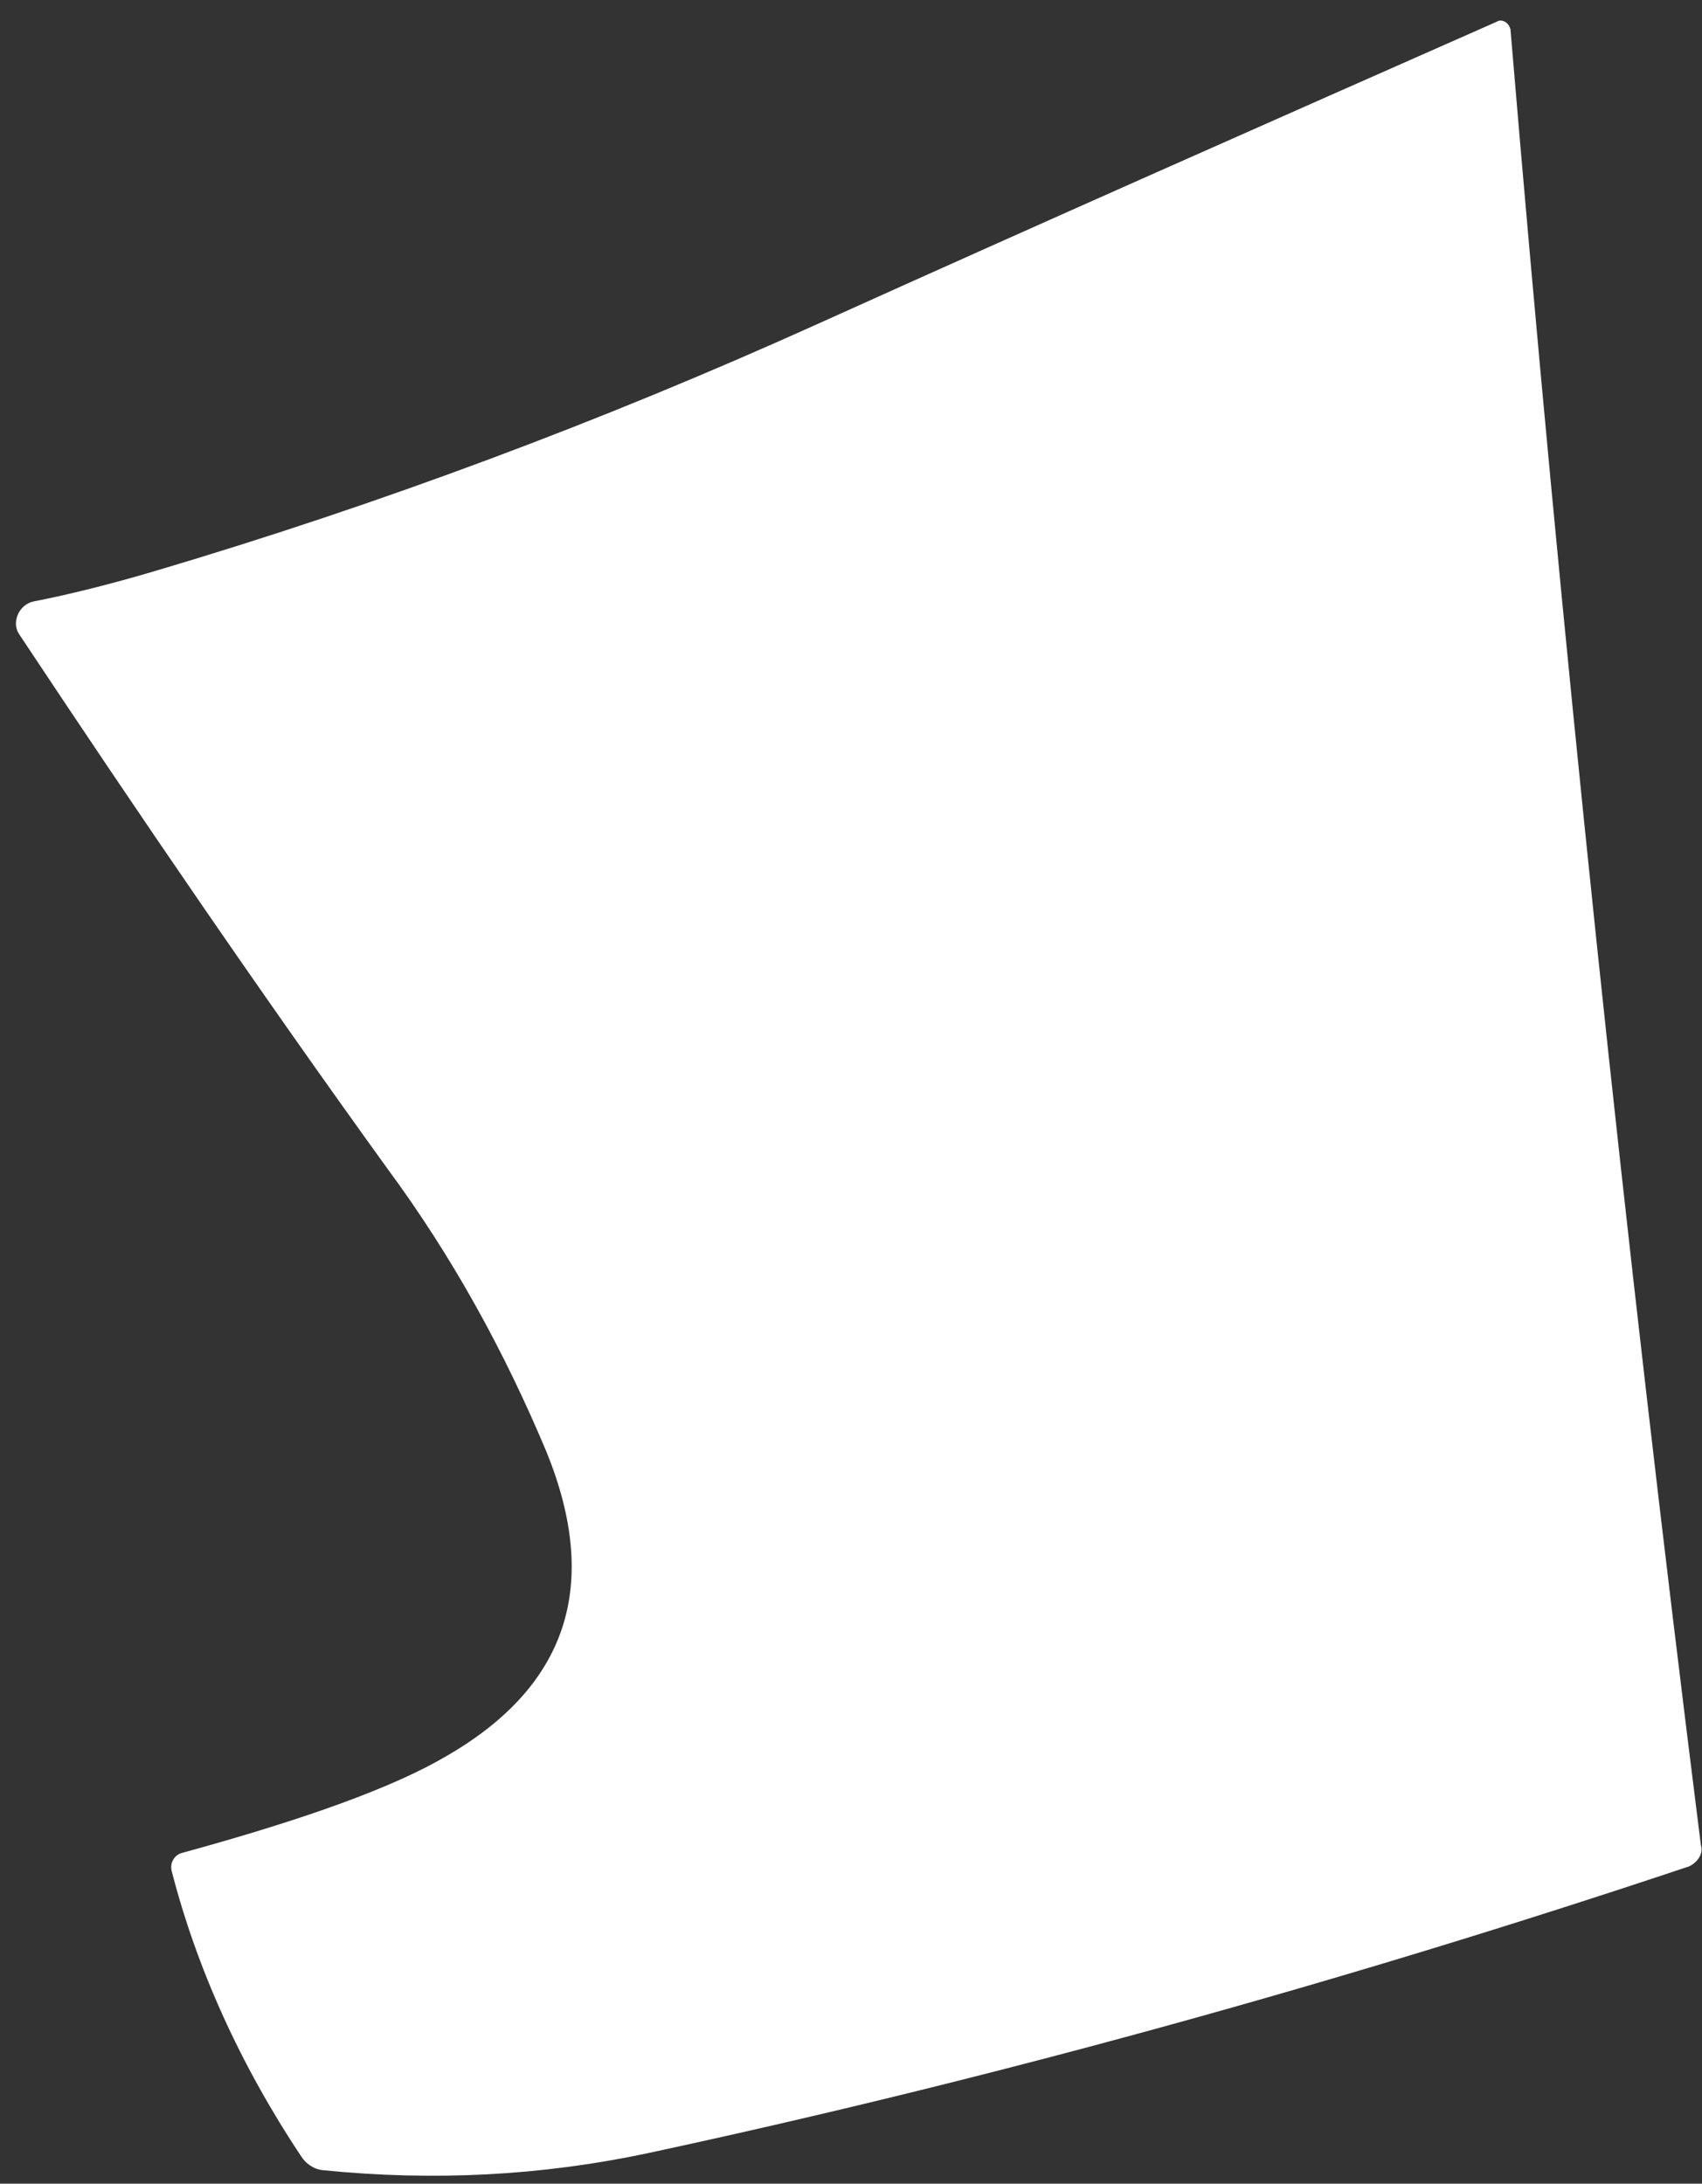 <?xml version="1.0" encoding="UTF-8" standalone="no"?><svg width='53' height='68' viewBox='0 0 53 68' fill='none' xmlns='http://www.w3.org/2000/svg'>
<rect x="0" y="0" width="53" height="68" fill="#333333" stroke="none"/>
<path d='M52.555 58.133C41.789 61.732 31.002 64.72 20.176 67.049C16.885 67.749 13.523 67.929 10.052 67.579C9.761 67.549 9.52 67.369 9.379 67.149C7.463 64.271 6.118 61.262 5.346 58.263C5.286 58.023 5.416 57.773 5.657 57.703C9.52 56.644 12.269 55.654 13.935 54.665C17.687 52.486 18.691 49.347 17.025 45.229C15.711 42.09 14.095 39.141 12.058 36.383C8.205 31.045 4.403 25.487 0.61 19.77C0.339 19.4 0.58 18.83 1.041 18.73C2.125 18.52 3.449 18.191 4.864 17.771C11.868 15.692 18.731 13.123 25.403 10.114C32.447 6.935 39.521 3.807 46.605 0.678C46.776 0.568 46.996 0.718 47.036 0.918C48.622 19.86 50.598 38.662 52.966 57.464C53.057 57.733 52.836 58.023 52.565 58.133H52.555Z' fill='white'/>
</svg>
